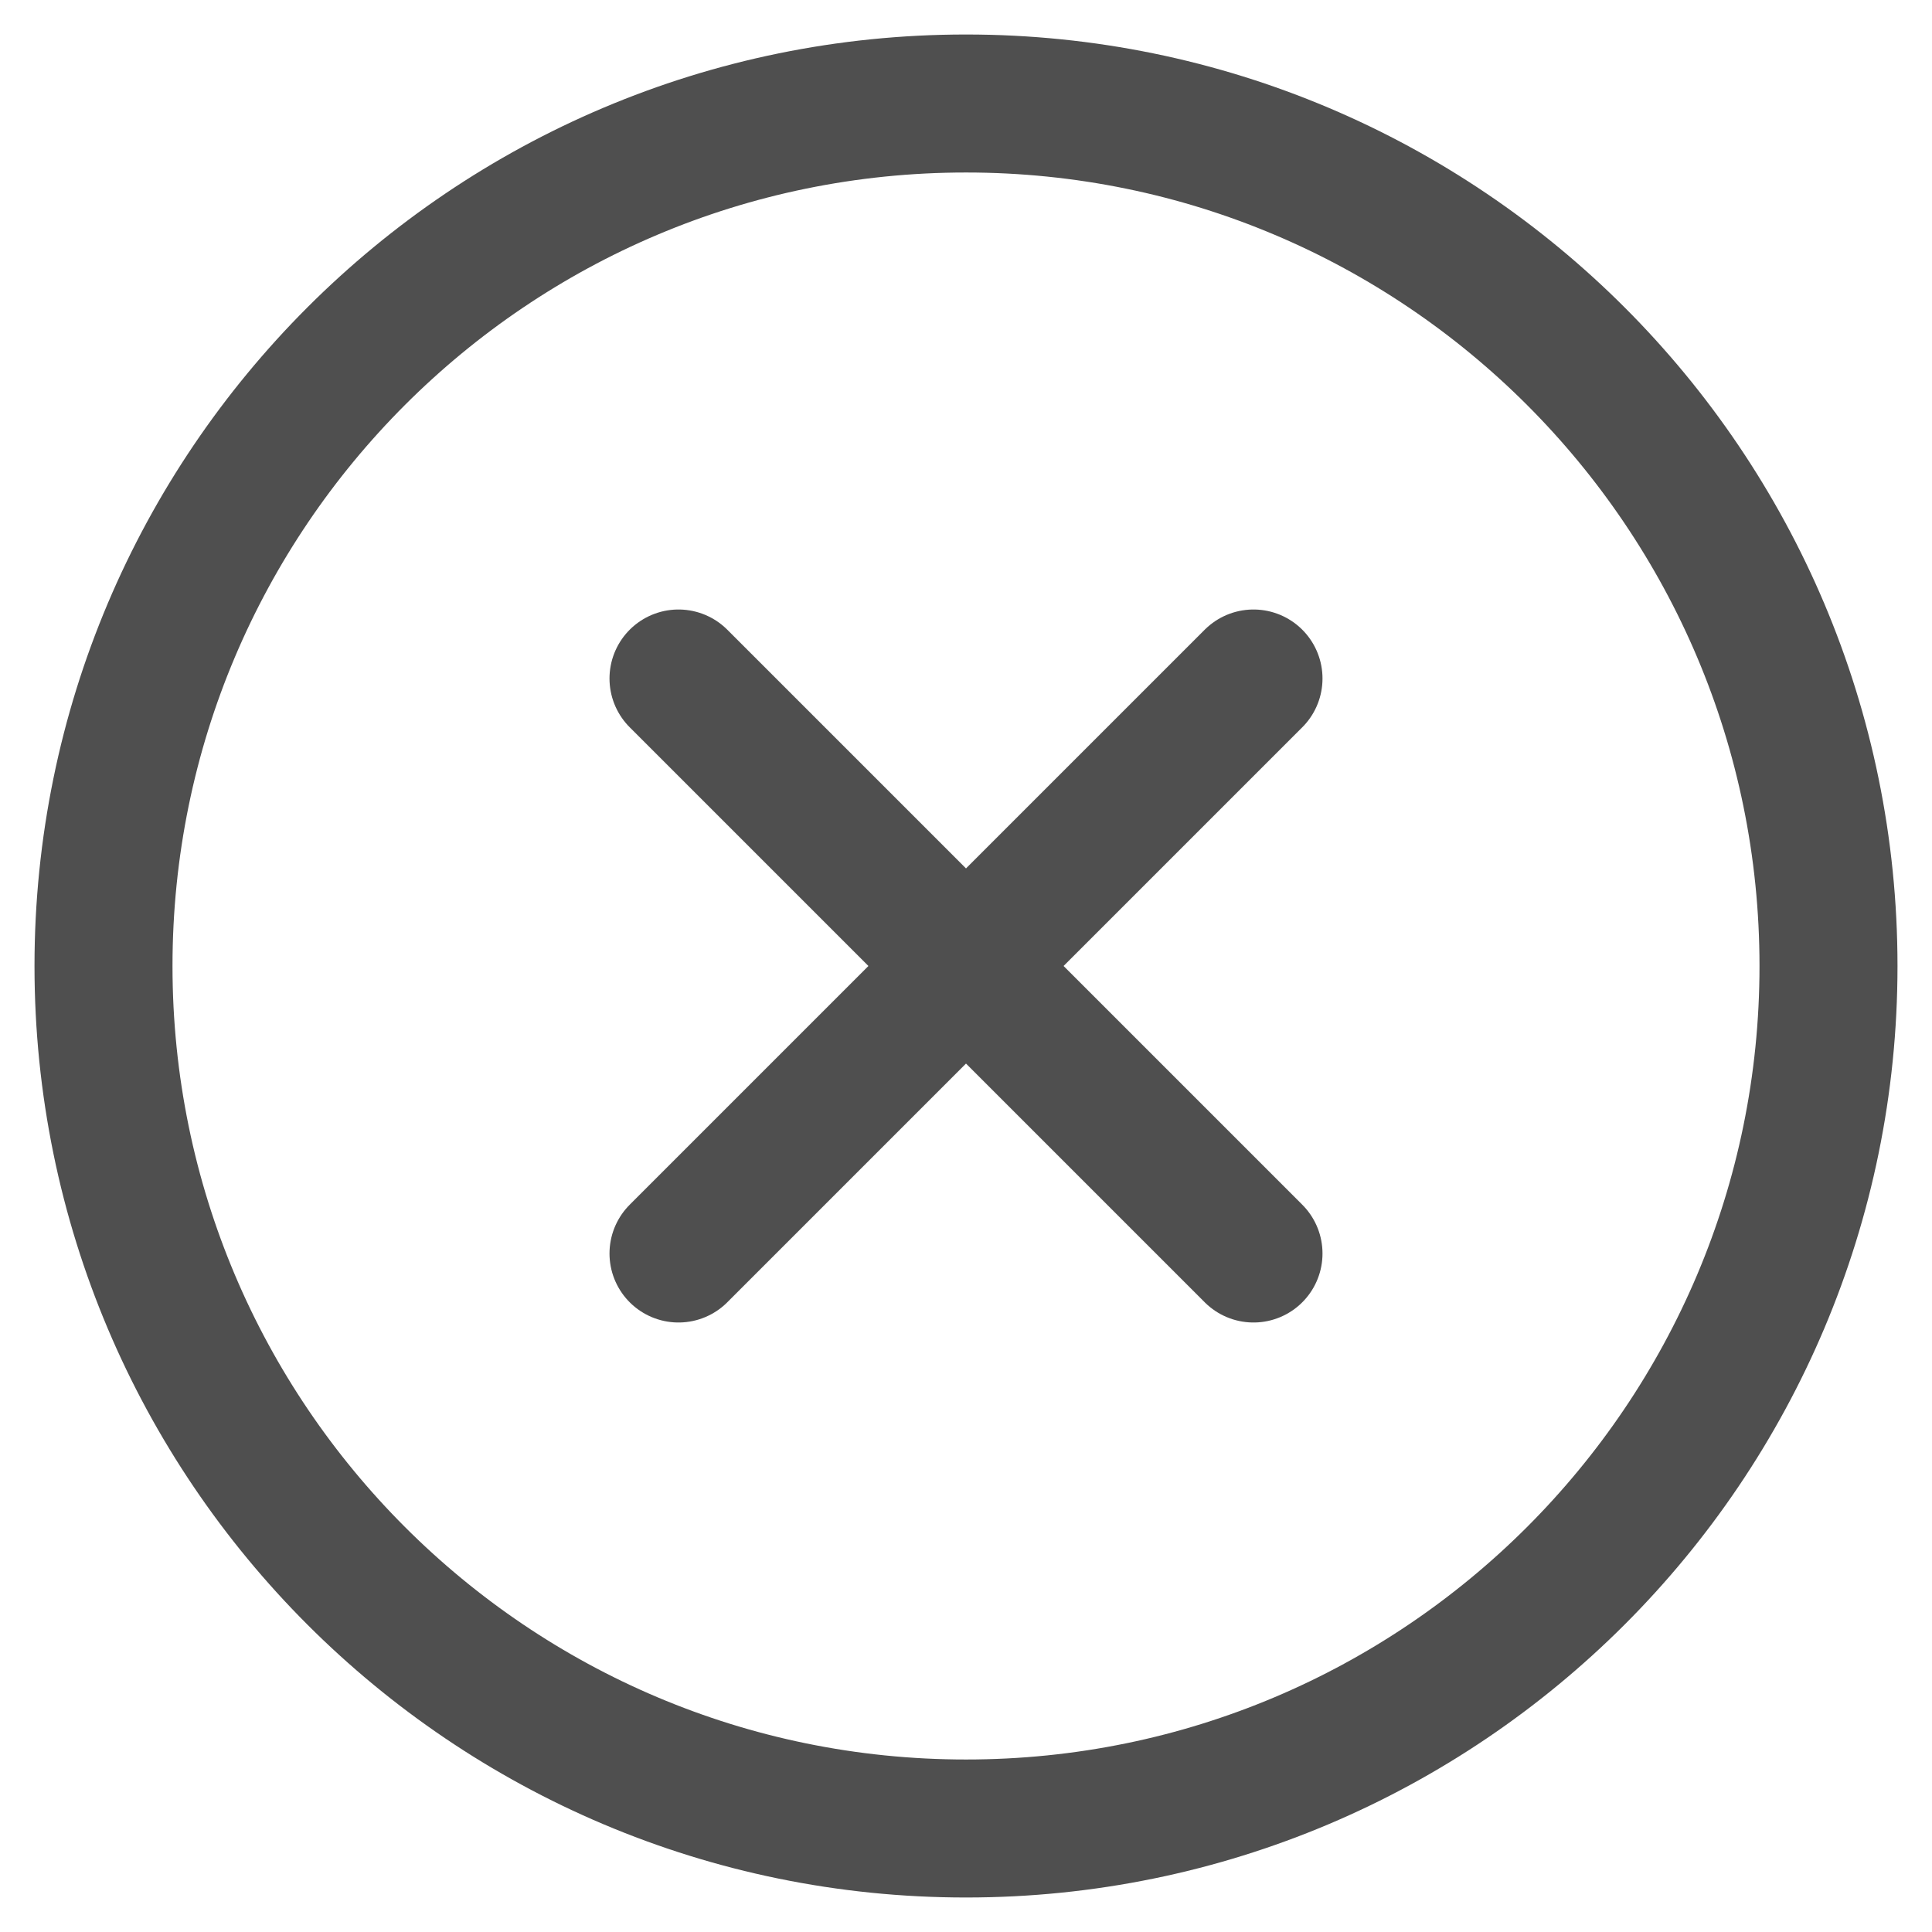 <svg width="42" height="42" viewBox="0 0 42 42" fill="none" xmlns="http://www.w3.org/2000/svg">
<path d="M39.75 21C39.75 10.648 31.352 2.25 21 2.25C10.648 2.25 2.25 10.648 2.25 21C2.25 31.352 10.648 39.75 21 39.75C31.352 39.75 39.75 31.352 39.75 21Z" stroke="#4F4F4F" stroke-width="3" stroke-miterlimit="10"/>
<path d="M27.25 27.25L14.75 14.75M14.75 27.25L27.25 14.75" stroke="#4F4F4F" stroke-width="3" stroke-linecap="round" stroke-linejoin="round"/>
</svg>
